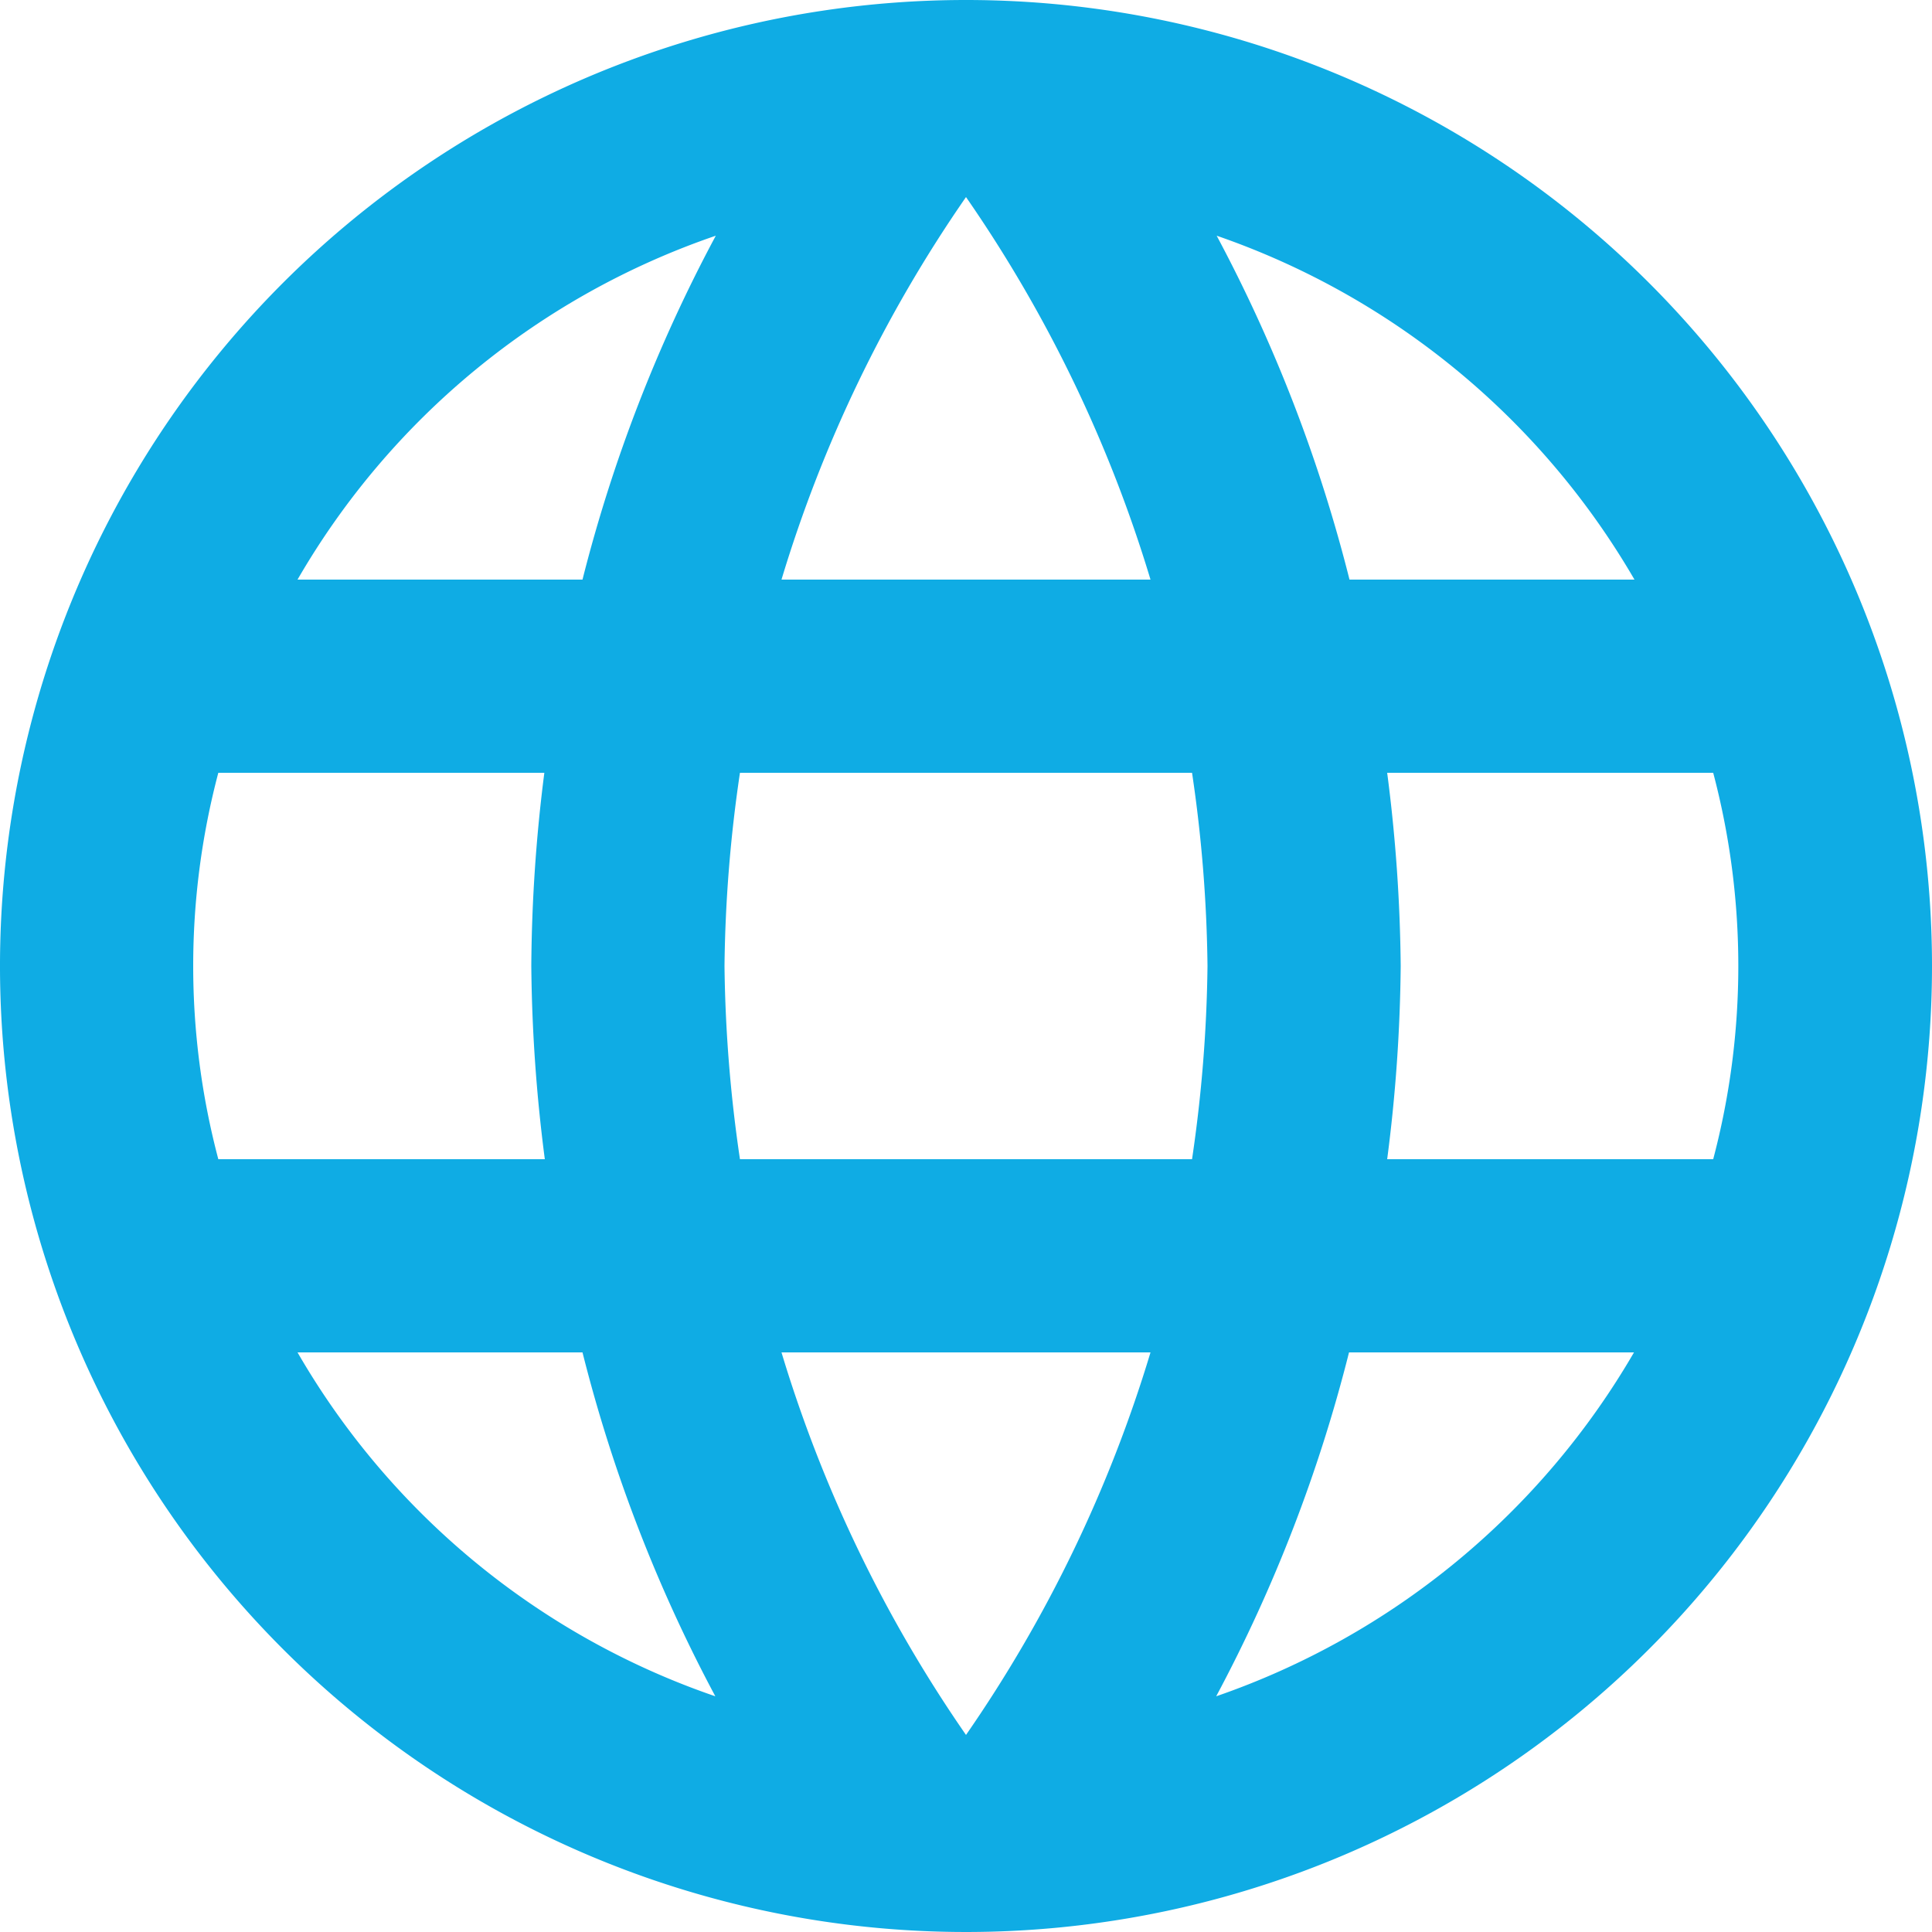 <svg xmlns="http://www.w3.org/2000/svg" width="16" height="16" viewBox="0 0 16 16">
  <path id="ico-lang" d="M9.992,2A8,8,0,1,0,18,10,8,8,0,0,0,9.992,2Zm5.544,4.8h-2.36a12.519,12.519,0,0,0-1.1-2.848A6.424,6.424,0,0,1,15.536,6.8ZM10,3.632A11.269,11.269,0,0,1,11.528,6.8H8.472A11.269,11.269,0,0,1,10,3.632ZM3.808,11.6a6.258,6.258,0,0,1,0-3.2h2.7A13.212,13.212,0,0,0,6.4,10a13.212,13.212,0,0,0,.112,1.6Zm.656,1.6h2.36a12.519,12.519,0,0,0,1.1,2.848A6.389,6.389,0,0,1,4.464,13.2Zm2.36-6.4H4.464A6.389,6.389,0,0,1,7.928,3.952,12.519,12.519,0,0,0,6.824,6.8ZM10,16.368A11.269,11.269,0,0,1,8.472,13.2h3.056A11.269,11.269,0,0,1,10,16.368ZM11.872,11.6H8.128A11.77,11.77,0,0,1,8,10a11.668,11.668,0,0,1,.128-1.6h3.744A11.668,11.668,0,0,1,12,10,11.77,11.77,0,0,1,11.872,11.6Zm.2,4.448a12.519,12.519,0,0,0,1.1-2.848h2.36A6.424,6.424,0,0,1,12.072,16.048ZM13.488,11.6A13.212,13.212,0,0,0,13.6,10a13.212,13.212,0,0,0-.112-1.6h2.7a6.258,6.258,0,0,1,0,3.2Z" transform="translate(-2 -2)" fill="#0face4"/>
</svg>

